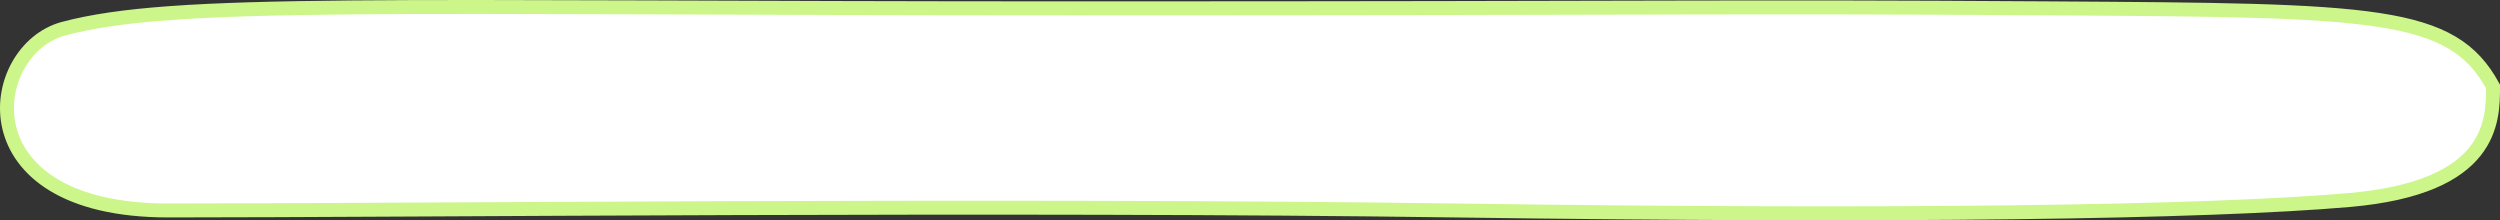 <svg width="1793" height="158" viewBox="0 0 1793 158" fill="none" xmlns="http://www.w3.org/2000/svg">
<rect x="0" y="0" width="1793" height="158" fill="#333333" stroke="none"/>
<path d="M1473.08 6.006C1702.97 7.473 1758.57 7.828 1788 62.019C1788 86.678 1788 134.501 1684.86 143.468C1581.72 152.435 1358.97 155.424 1042.96 150.94C726.949 146.457 291.821 150.94 120.574 150.94C-27.42 150.94 -10.383 35.518 45.577 20.573C125.006 -0.64 273.87 5.976 770.045 5.976C1215.1 5.976 1234.8 4.482 1468.51 5.976L1473.08 6.006Z" fill="white" stroke="#CCF58A" stroke-width="10"/>
</svg>
